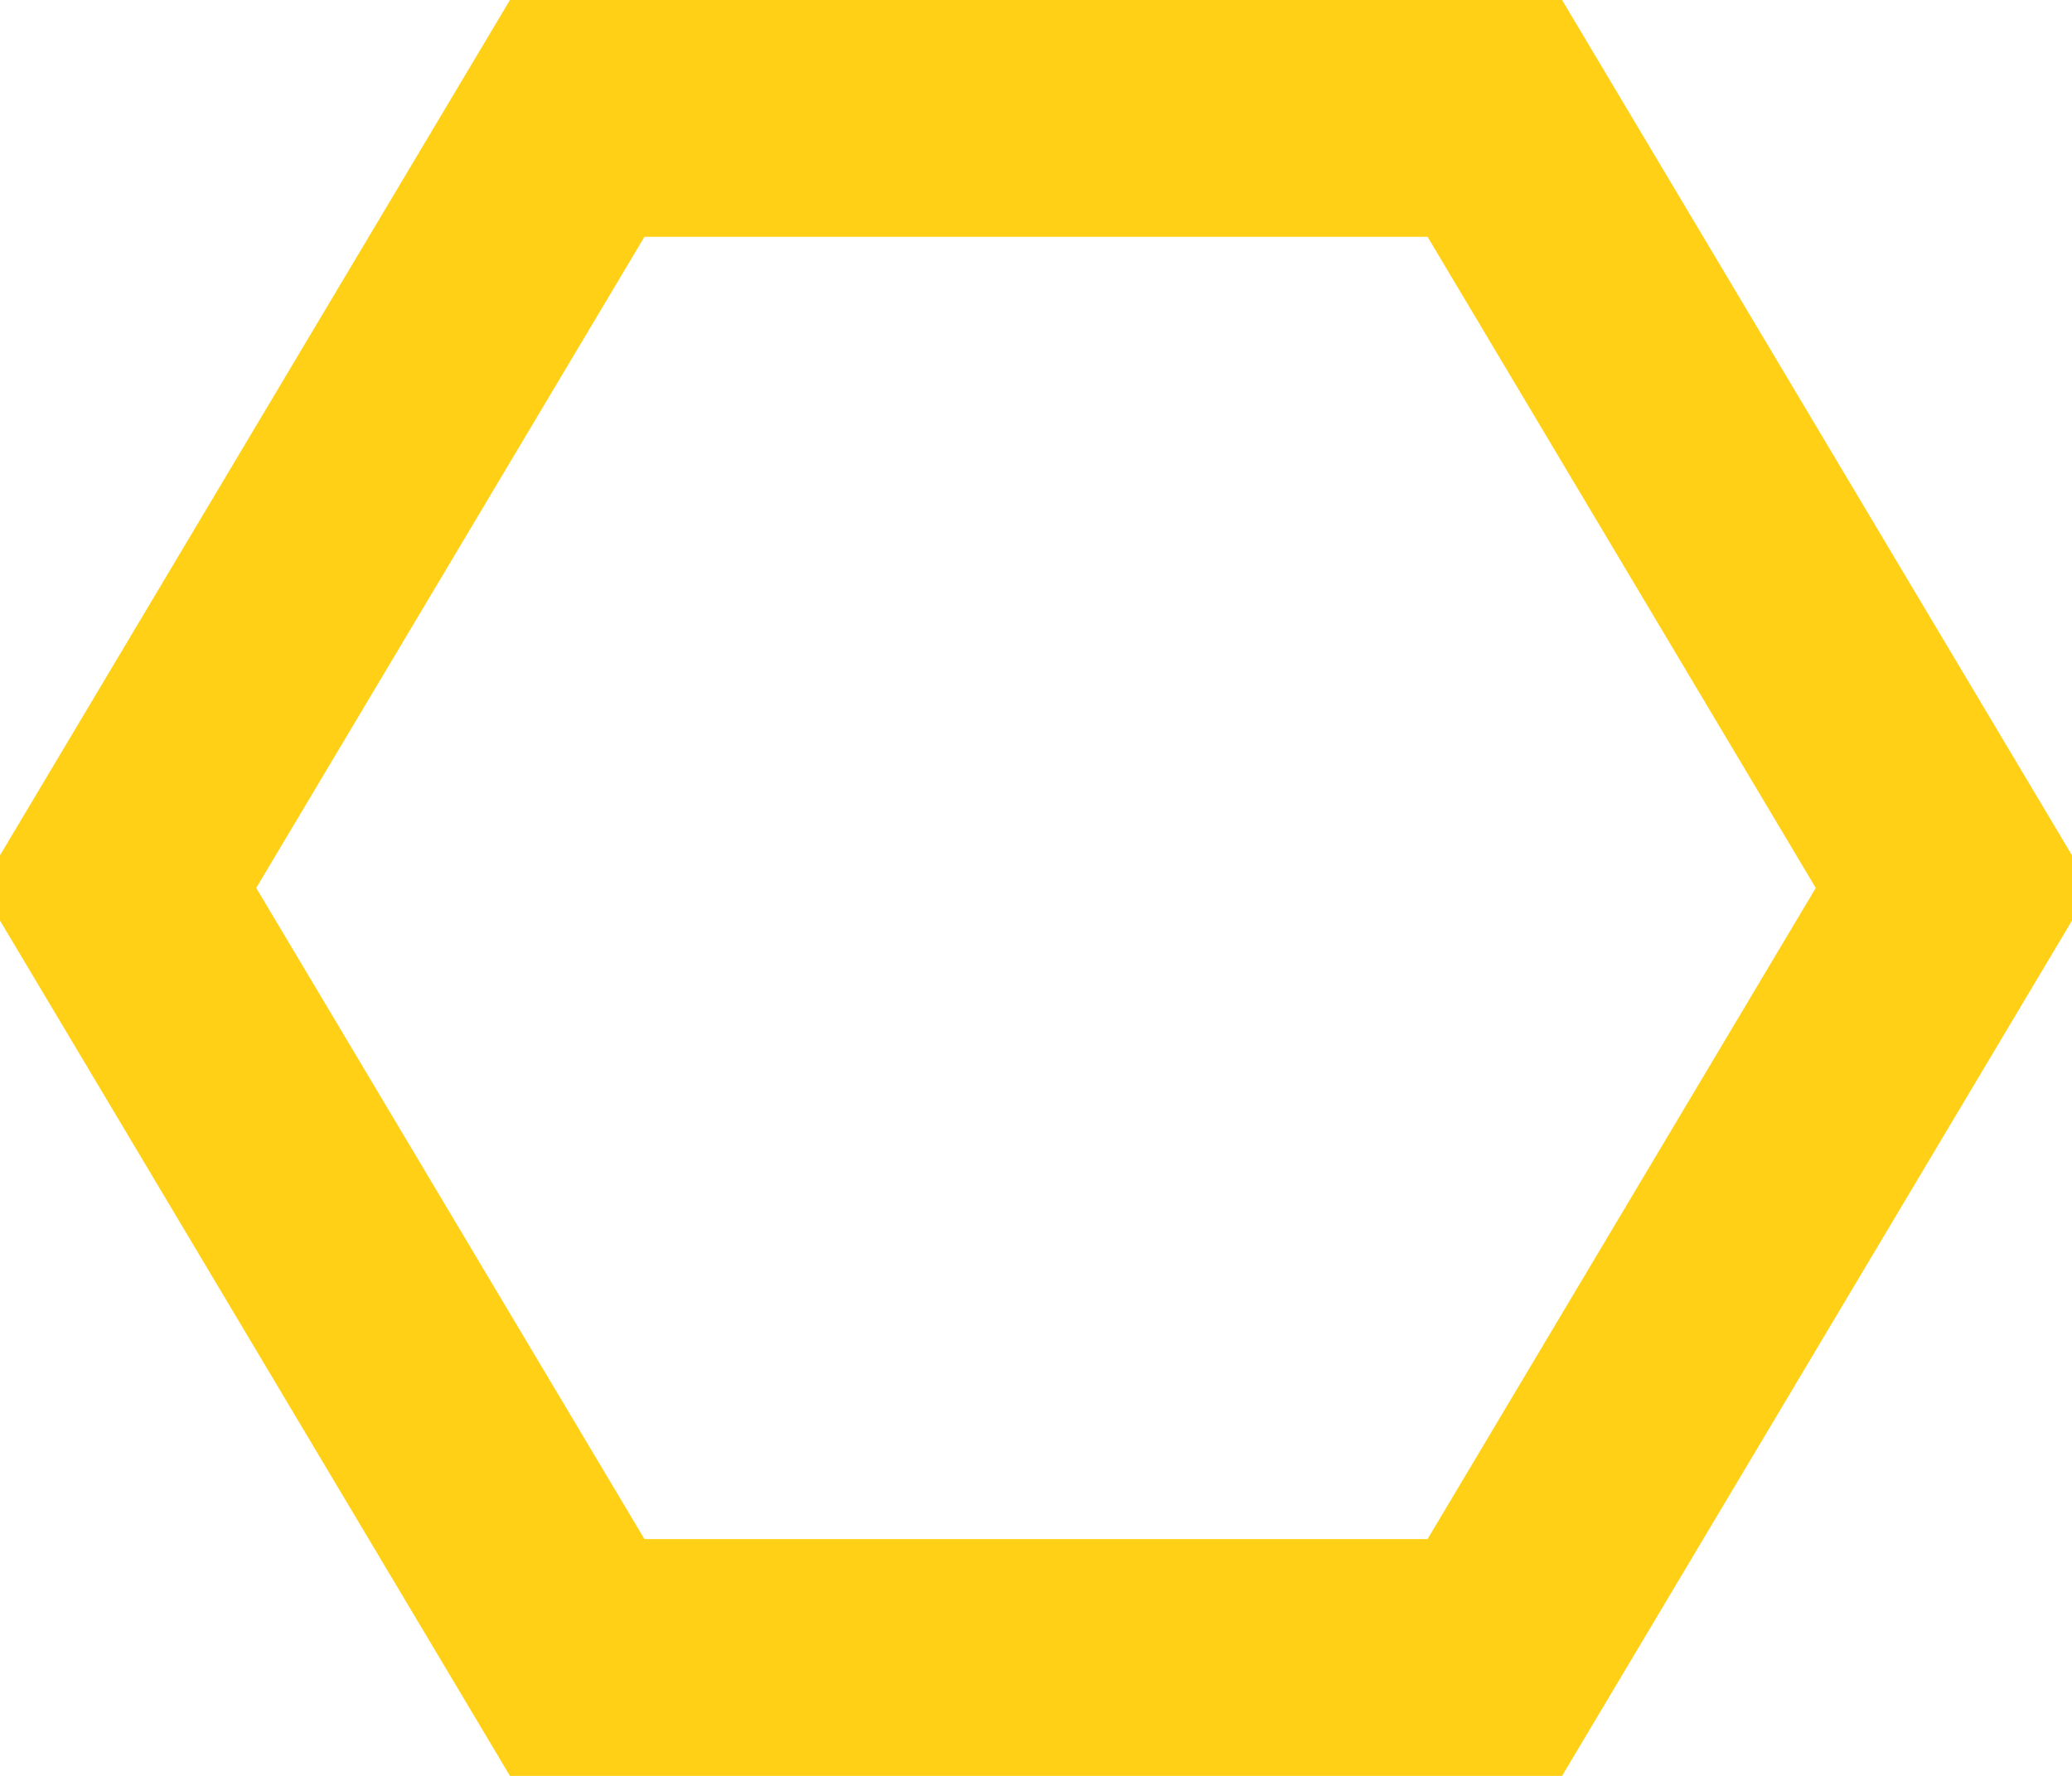 <svg xmlns="http://www.w3.org/2000/svg" width="35" height="30" viewBox="0 0 35 30">
<defs>
    <style>
      .cls-1 {
        fill: none;
        stroke: #ffd015;
        stroke-width: 4px;
        fill-rule: evenodd;
      }
    </style>
  </defs>
  <path id="Polygon_3" data-name="Polygon 3" class="cls-1" d="M376,40L383.75,27h15.5L407,40l-7.75,13h-15.5Z" transform="translate(-374 -25)"/>
</svg>
